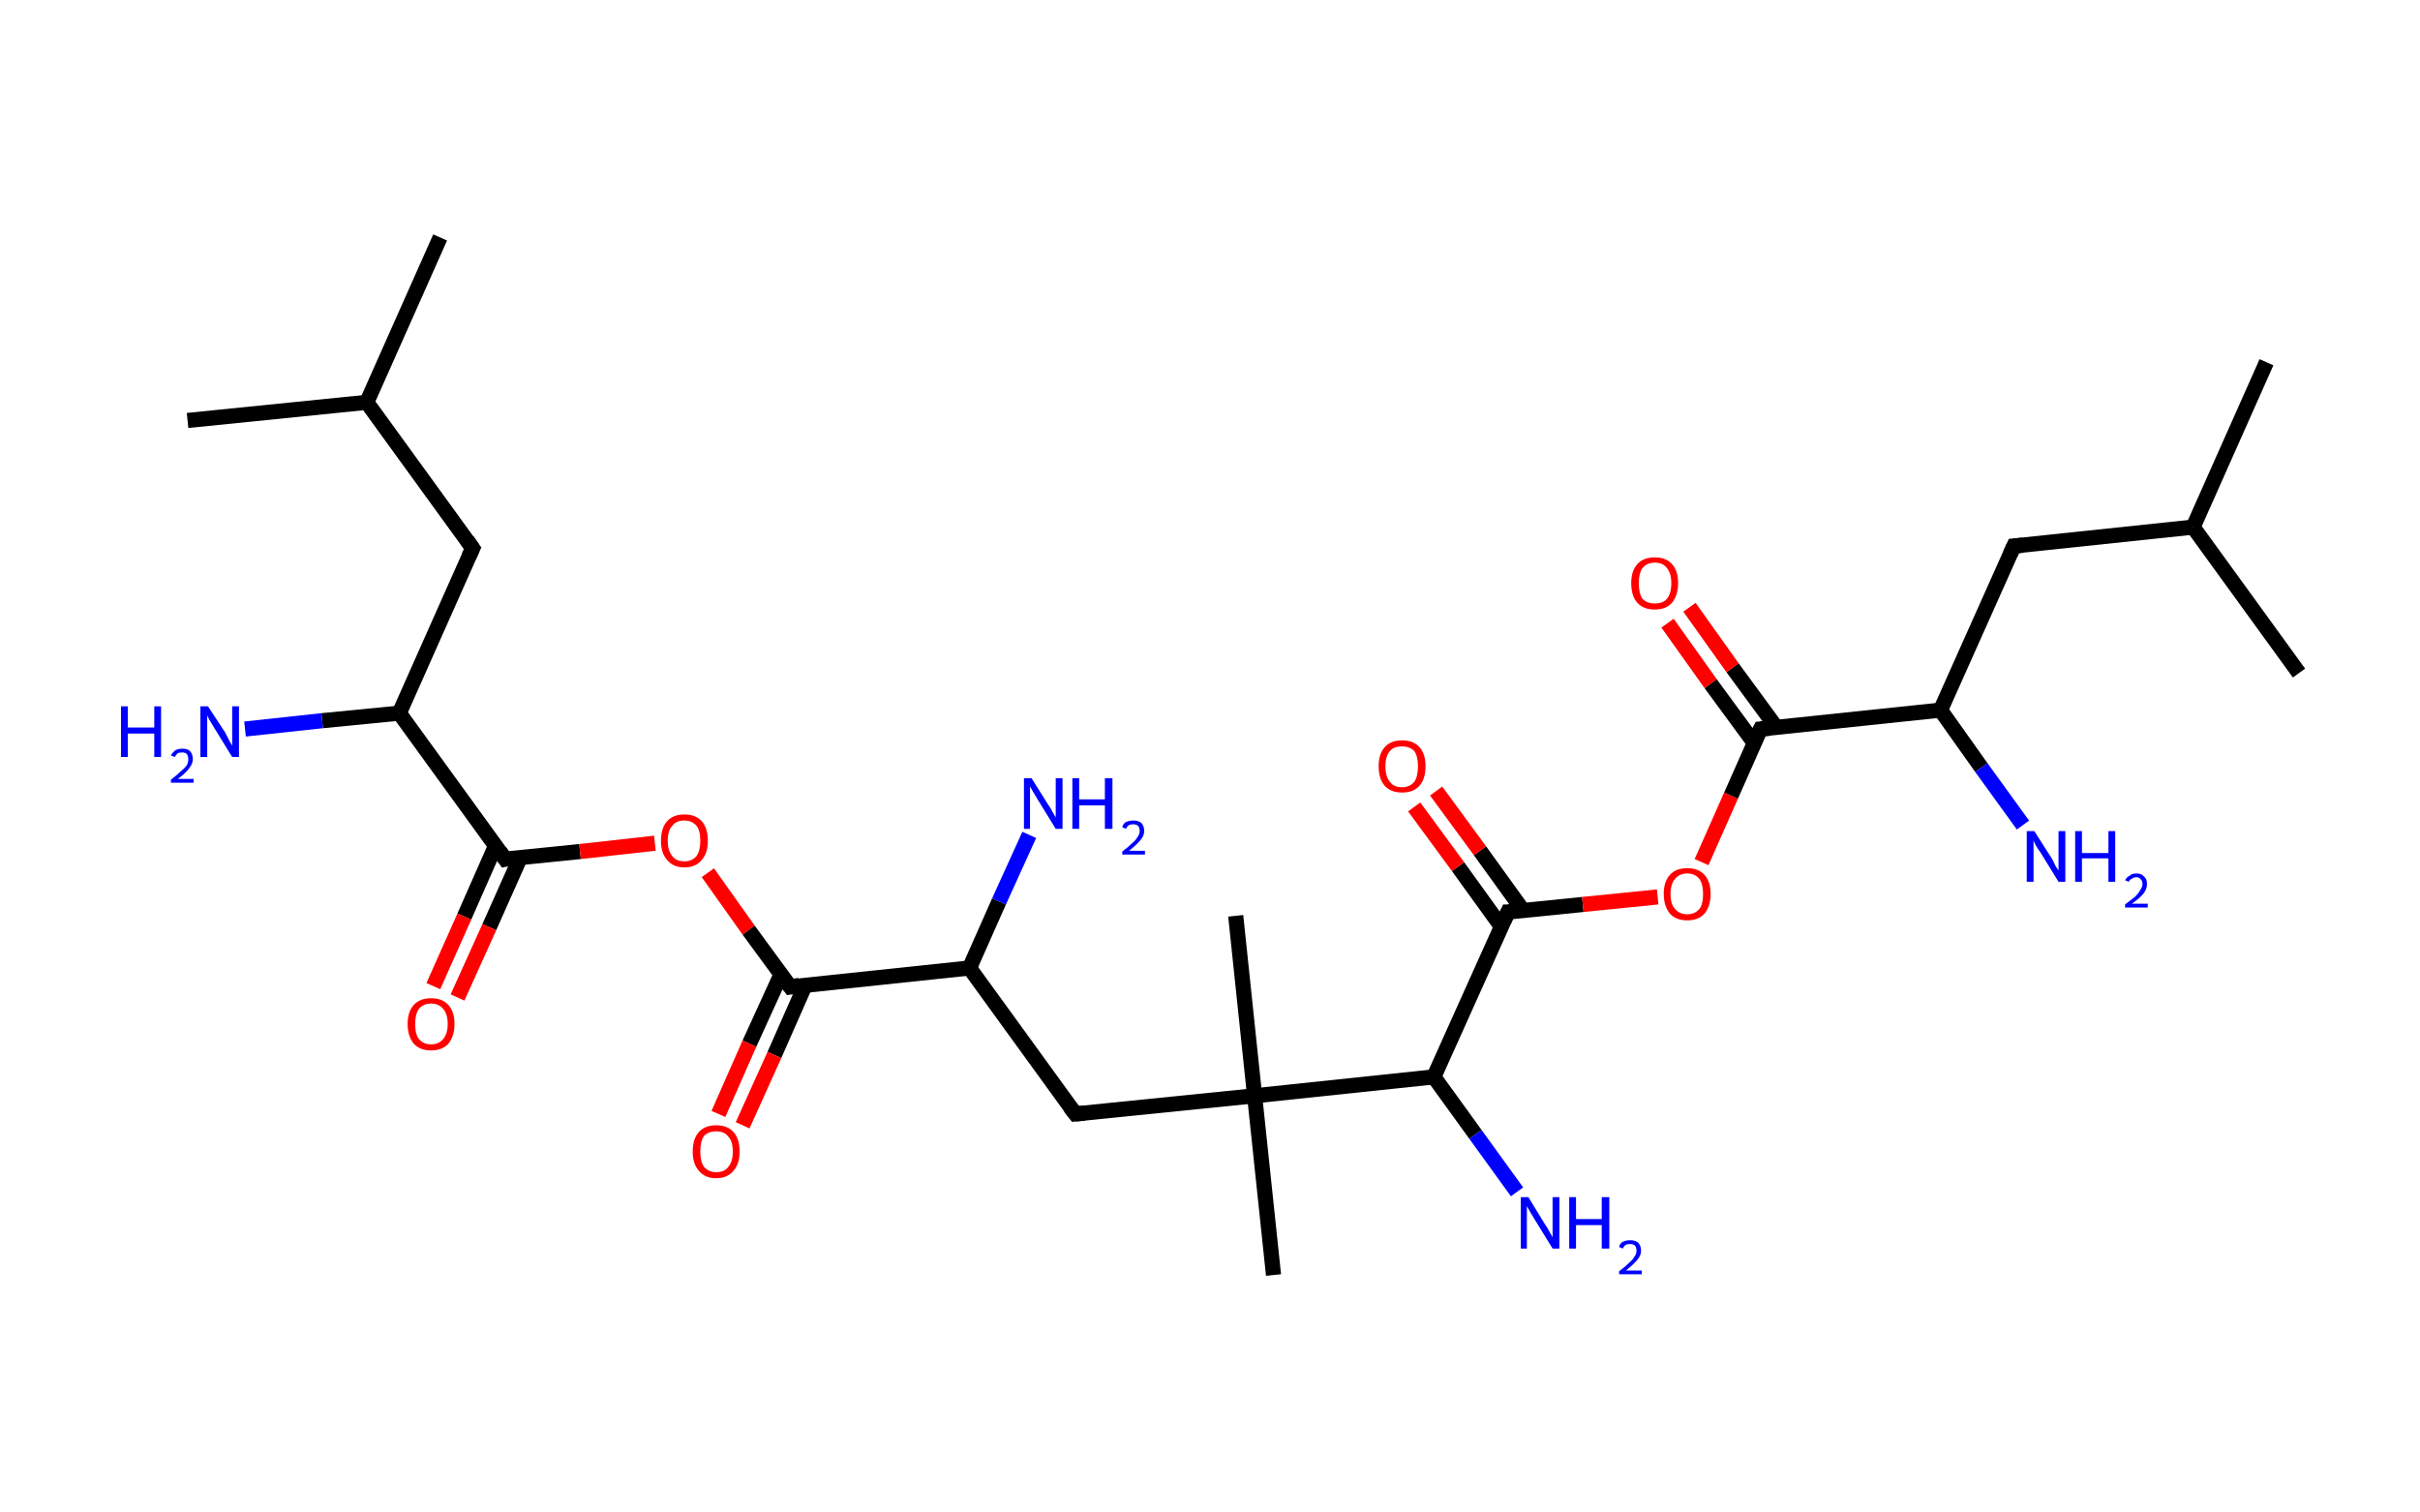 <?xml version='1.0' encoding='ASCII' standalone='yes'?>
<svg xmlns="http://www.w3.org/2000/svg" xmlns:rdkit="http://www.rdkit.org/xml" xmlns:xlink="http://www.w3.org/1999/xlink" version="1.1" baseProfile="full" xml:space="preserve" width="320px" height="200px" viewBox="0 0 320 200">
<!-- END OF HEADER -->
<rect style="opacity:1.0;fill:#FFFFFF;stroke:none" width="320.0" height="200.0" x="0.0" y="0.0"> </rect>
<path class="bond-0 atom-0 atom-1" d="M 58.2,31.4 L 48.5,53.2" style="fill:none;fill-rule:evenodd;stroke:#000000;stroke-width:2.0px;stroke-linecap:butt;stroke-linejoin:miter;stroke-opacity:1"/>
<path class="bond-1 atom-1 atom-2" d="M 48.5,53.2 L 24.8,55.6" style="fill:none;fill-rule:evenodd;stroke:#000000;stroke-width:2.0px;stroke-linecap:butt;stroke-linejoin:miter;stroke-opacity:1"/>
<path class="bond-2 atom-1 atom-3" d="M 48.5,53.2 L 62.5,72.5" style="fill:none;fill-rule:evenodd;stroke:#000000;stroke-width:2.0px;stroke-linecap:butt;stroke-linejoin:miter;stroke-opacity:1"/>
<path class="bond-3 atom-3 atom-4" d="M 62.5,72.5 L 52.8,94.3" style="fill:none;fill-rule:evenodd;stroke:#000000;stroke-width:2.0px;stroke-linecap:butt;stroke-linejoin:miter;stroke-opacity:1"/>
<path class="bond-4 atom-4 atom-5" d="M 52.8,94.3 L 42.6,95.3" style="fill:none;fill-rule:evenodd;stroke:#000000;stroke-width:2.0px;stroke-linecap:butt;stroke-linejoin:miter;stroke-opacity:1"/>
<path class="bond-4 atom-4 atom-5" d="M 42.6,95.3 L 32.4,96.4" style="fill:none;fill-rule:evenodd;stroke:#0000FF;stroke-width:2.0px;stroke-linecap:butt;stroke-linejoin:miter;stroke-opacity:1"/>
<path class="bond-5 atom-4 atom-6" d="M 52.8,94.3 L 66.8,113.6" style="fill:none;fill-rule:evenodd;stroke:#000000;stroke-width:2.0px;stroke-linecap:butt;stroke-linejoin:miter;stroke-opacity:1"/>
<path class="bond-6 atom-6 atom-7" d="M 65.5,111.9 L 61.4,121.2" style="fill:none;fill-rule:evenodd;stroke:#000000;stroke-width:2.0px;stroke-linecap:butt;stroke-linejoin:miter;stroke-opacity:1"/>
<path class="bond-6 atom-6 atom-7" d="M 61.4,121.2 L 57.3,130.4" style="fill:none;fill-rule:evenodd;stroke:#FF0000;stroke-width:2.0px;stroke-linecap:butt;stroke-linejoin:miter;stroke-opacity:1"/>
<path class="bond-6 atom-6 atom-7" d="M 68.8,113.4 L 64.7,122.6" style="fill:none;fill-rule:evenodd;stroke:#000000;stroke-width:2.0px;stroke-linecap:butt;stroke-linejoin:miter;stroke-opacity:1"/>
<path class="bond-6 atom-6 atom-7" d="M 64.7,122.6 L 60.5,131.9" style="fill:none;fill-rule:evenodd;stroke:#FF0000;stroke-width:2.0px;stroke-linecap:butt;stroke-linejoin:miter;stroke-opacity:1"/>
<path class="bond-7 atom-6 atom-8" d="M 66.8,113.6 L 76.7,112.6" style="fill:none;fill-rule:evenodd;stroke:#000000;stroke-width:2.0px;stroke-linecap:butt;stroke-linejoin:miter;stroke-opacity:1"/>
<path class="bond-7 atom-6 atom-8" d="M 76.7,112.6 L 86.6,111.5" style="fill:none;fill-rule:evenodd;stroke:#FF0000;stroke-width:2.0px;stroke-linecap:butt;stroke-linejoin:miter;stroke-opacity:1"/>
<path class="bond-8 atom-8 atom-9" d="M 93.6,115.4 L 99.0,123.0" style="fill:none;fill-rule:evenodd;stroke:#FF0000;stroke-width:2.0px;stroke-linecap:butt;stroke-linejoin:miter;stroke-opacity:1"/>
<path class="bond-8 atom-8 atom-9" d="M 99.0,123.0 L 104.5,130.5" style="fill:none;fill-rule:evenodd;stroke:#000000;stroke-width:2.0px;stroke-linecap:butt;stroke-linejoin:miter;stroke-opacity:1"/>
<path class="bond-9 atom-9 atom-10" d="M 103.3,128.8 L 99.1,138.0" style="fill:none;fill-rule:evenodd;stroke:#000000;stroke-width:2.0px;stroke-linecap:butt;stroke-linejoin:miter;stroke-opacity:1"/>
<path class="bond-9 atom-9 atom-10" d="M 99.1,138.0 L 95.0,147.3" style="fill:none;fill-rule:evenodd;stroke:#FF0000;stroke-width:2.0px;stroke-linecap:butt;stroke-linejoin:miter;stroke-opacity:1"/>
<path class="bond-9 atom-9 atom-10" d="M 106.5,130.2 L 102.4,139.5" style="fill:none;fill-rule:evenodd;stroke:#000000;stroke-width:2.0px;stroke-linecap:butt;stroke-linejoin:miter;stroke-opacity:1"/>
<path class="bond-9 atom-9 atom-10" d="M 102.4,139.5 L 98.2,148.8" style="fill:none;fill-rule:evenodd;stroke:#FF0000;stroke-width:2.0px;stroke-linecap:butt;stroke-linejoin:miter;stroke-opacity:1"/>
<path class="bond-10 atom-9 atom-11" d="M 104.5,130.5 L 128.2,128.0" style="fill:none;fill-rule:evenodd;stroke:#000000;stroke-width:2.0px;stroke-linecap:butt;stroke-linejoin:miter;stroke-opacity:1"/>
<path class="bond-11 atom-11 atom-12" d="M 128.2,128.0 L 132.1,119.2" style="fill:none;fill-rule:evenodd;stroke:#000000;stroke-width:2.0px;stroke-linecap:butt;stroke-linejoin:miter;stroke-opacity:1"/>
<path class="bond-11 atom-11 atom-12" d="M 132.1,119.2 L 136.1,110.4" style="fill:none;fill-rule:evenodd;stroke:#0000FF;stroke-width:2.0px;stroke-linecap:butt;stroke-linejoin:miter;stroke-opacity:1"/>
<path class="bond-12 atom-11 atom-13" d="M 128.2,128.0 L 142.2,147.3" style="fill:none;fill-rule:evenodd;stroke:#000000;stroke-width:2.0px;stroke-linecap:butt;stroke-linejoin:miter;stroke-opacity:1"/>
<path class="bond-13 atom-13 atom-14" d="M 142.2,147.3 L 165.9,144.9" style="fill:none;fill-rule:evenodd;stroke:#000000;stroke-width:2.0px;stroke-linecap:butt;stroke-linejoin:miter;stroke-opacity:1"/>
<path class="bond-14 atom-14 atom-15" d="M 165.9,144.9 L 163.4,121.1" style="fill:none;fill-rule:evenodd;stroke:#000000;stroke-width:2.0px;stroke-linecap:butt;stroke-linejoin:miter;stroke-opacity:1"/>
<path class="bond-15 atom-14 atom-16" d="M 165.9,144.9 L 168.4,168.6" style="fill:none;fill-rule:evenodd;stroke:#000000;stroke-width:2.0px;stroke-linecap:butt;stroke-linejoin:miter;stroke-opacity:1"/>
<path class="bond-16 atom-14 atom-17" d="M 165.9,144.9 L 189.6,142.4" style="fill:none;fill-rule:evenodd;stroke:#000000;stroke-width:2.0px;stroke-linecap:butt;stroke-linejoin:miter;stroke-opacity:1"/>
<path class="bond-17 atom-17 atom-18" d="M 189.6,142.4 L 195.1,150.0" style="fill:none;fill-rule:evenodd;stroke:#000000;stroke-width:2.0px;stroke-linecap:butt;stroke-linejoin:miter;stroke-opacity:1"/>
<path class="bond-17 atom-17 atom-18" d="M 195.1,150.0 L 200.6,157.6" style="fill:none;fill-rule:evenodd;stroke:#0000FF;stroke-width:2.0px;stroke-linecap:butt;stroke-linejoin:miter;stroke-opacity:1"/>
<path class="bond-18 atom-17 atom-19" d="M 189.6,142.4 L 199.4,120.6" style="fill:none;fill-rule:evenodd;stroke:#000000;stroke-width:2.0px;stroke-linecap:butt;stroke-linejoin:miter;stroke-opacity:1"/>
<path class="bond-19 atom-19 atom-20" d="M 201.4,120.4 L 195.7,112.5" style="fill:none;fill-rule:evenodd;stroke:#000000;stroke-width:2.0px;stroke-linecap:butt;stroke-linejoin:miter;stroke-opacity:1"/>
<path class="bond-19 atom-19 atom-20" d="M 195.7,112.5 L 189.9,104.6" style="fill:none;fill-rule:evenodd;stroke:#FF0000;stroke-width:2.0px;stroke-linecap:butt;stroke-linejoin:miter;stroke-opacity:1"/>
<path class="bond-19 atom-19 atom-20" d="M 198.5,122.5 L 192.8,114.6" style="fill:none;fill-rule:evenodd;stroke:#000000;stroke-width:2.0px;stroke-linecap:butt;stroke-linejoin:miter;stroke-opacity:1"/>
<path class="bond-19 atom-19 atom-20" d="M 192.8,114.6 L 187.0,106.7" style="fill:none;fill-rule:evenodd;stroke:#FF0000;stroke-width:2.0px;stroke-linecap:butt;stroke-linejoin:miter;stroke-opacity:1"/>
<path class="bond-20 atom-19 atom-21" d="M 199.4,120.6 L 209.3,119.6" style="fill:none;fill-rule:evenodd;stroke:#000000;stroke-width:2.0px;stroke-linecap:butt;stroke-linejoin:miter;stroke-opacity:1"/>
<path class="bond-20 atom-19 atom-21" d="M 209.3,119.6 L 219.2,118.6" style="fill:none;fill-rule:evenodd;stroke:#FF0000;stroke-width:2.0px;stroke-linecap:butt;stroke-linejoin:miter;stroke-opacity:1"/>
<path class="bond-21 atom-21 atom-22" d="M 225.0,114.0 L 228.9,105.2" style="fill:none;fill-rule:evenodd;stroke:#FF0000;stroke-width:2.0px;stroke-linecap:butt;stroke-linejoin:miter;stroke-opacity:1"/>
<path class="bond-21 atom-21 atom-22" d="M 228.9,105.2 L 232.8,96.4" style="fill:none;fill-rule:evenodd;stroke:#000000;stroke-width:2.0px;stroke-linecap:butt;stroke-linejoin:miter;stroke-opacity:1"/>
<path class="bond-22 atom-22 atom-23" d="M 234.9,96.2 L 229.1,88.3" style="fill:none;fill-rule:evenodd;stroke:#000000;stroke-width:2.0px;stroke-linecap:butt;stroke-linejoin:miter;stroke-opacity:1"/>
<path class="bond-22 atom-22 atom-23" d="M 229.1,88.3 L 223.4,80.3" style="fill:none;fill-rule:evenodd;stroke:#FF0000;stroke-width:2.0px;stroke-linecap:butt;stroke-linejoin:miter;stroke-opacity:1"/>
<path class="bond-22 atom-22 atom-23" d="M 232.0,98.3 L 226.2,90.4" style="fill:none;fill-rule:evenodd;stroke:#000000;stroke-width:2.0px;stroke-linecap:butt;stroke-linejoin:miter;stroke-opacity:1"/>
<path class="bond-22 atom-22 atom-23" d="M 226.2,90.4 L 220.5,82.4" style="fill:none;fill-rule:evenodd;stroke:#FF0000;stroke-width:2.0px;stroke-linecap:butt;stroke-linejoin:miter;stroke-opacity:1"/>
<path class="bond-23 atom-22 atom-24" d="M 232.8,96.4 L 256.6,93.9" style="fill:none;fill-rule:evenodd;stroke:#000000;stroke-width:2.0px;stroke-linecap:butt;stroke-linejoin:miter;stroke-opacity:1"/>
<path class="bond-24 atom-24 atom-25" d="M 256.6,93.9 L 262.0,101.5" style="fill:none;fill-rule:evenodd;stroke:#000000;stroke-width:2.0px;stroke-linecap:butt;stroke-linejoin:miter;stroke-opacity:1"/>
<path class="bond-24 atom-24 atom-25" d="M 262.0,101.5 L 267.5,109.1" style="fill:none;fill-rule:evenodd;stroke:#0000FF;stroke-width:2.0px;stroke-linecap:butt;stroke-linejoin:miter;stroke-opacity:1"/>
<path class="bond-25 atom-24 atom-26" d="M 256.6,93.9 L 266.3,72.2" style="fill:none;fill-rule:evenodd;stroke:#000000;stroke-width:2.0px;stroke-linecap:butt;stroke-linejoin:miter;stroke-opacity:1"/>
<path class="bond-26 atom-26 atom-27" d="M 266.3,72.2 L 290.0,69.7" style="fill:none;fill-rule:evenodd;stroke:#000000;stroke-width:2.0px;stroke-linecap:butt;stroke-linejoin:miter;stroke-opacity:1"/>
<path class="bond-27 atom-27 atom-28" d="M 290.0,69.7 L 299.7,47.9" style="fill:none;fill-rule:evenodd;stroke:#000000;stroke-width:2.0px;stroke-linecap:butt;stroke-linejoin:miter;stroke-opacity:1"/>
<path class="bond-28 atom-27 atom-29" d="M 290.0,69.7 L 304.0,89.0" style="fill:none;fill-rule:evenodd;stroke:#000000;stroke-width:2.0px;stroke-linecap:butt;stroke-linejoin:miter;stroke-opacity:1"/>
<path d="M 61.8,71.5 L 62.5,72.5 L 62.0,73.6" style="fill:none;stroke:#000000;stroke-width:2.0px;stroke-linecap:butt;stroke-linejoin:miter;stroke-opacity:1;"/>
<path d="M 66.1,112.6 L 66.8,113.6 L 67.2,113.5" style="fill:none;stroke:#000000;stroke-width:2.0px;stroke-linecap:butt;stroke-linejoin:miter;stroke-opacity:1;"/>
<path d="M 104.2,130.1 L 104.5,130.5 L 105.7,130.3" style="fill:none;stroke:#000000;stroke-width:2.0px;stroke-linecap:butt;stroke-linejoin:miter;stroke-opacity:1;"/>
<path d="M 141.5,146.4 L 142.2,147.3 L 143.4,147.2" style="fill:none;stroke:#000000;stroke-width:2.0px;stroke-linecap:butt;stroke-linejoin:miter;stroke-opacity:1;"/>
<path d="M 198.9,121.7 L 199.4,120.6 L 199.9,120.6" style="fill:none;stroke:#000000;stroke-width:2.0px;stroke-linecap:butt;stroke-linejoin:miter;stroke-opacity:1;"/>
<path d="M 232.6,96.8 L 232.8,96.4 L 234.0,96.3" style="fill:none;stroke:#000000;stroke-width:2.0px;stroke-linecap:butt;stroke-linejoin:miter;stroke-opacity:1;"/>
<path d="M 265.8,73.3 L 266.3,72.2 L 267.5,72.1" style="fill:none;stroke:#000000;stroke-width:2.0px;stroke-linecap:butt;stroke-linejoin:miter;stroke-opacity:1;"/>
<path class="atom-5" d="M 16.0 93.4 L 16.9 93.4 L 16.9 96.2 L 20.4 96.2 L 20.4 93.4 L 21.3 93.4 L 21.3 100.1 L 20.4 100.1 L 20.4 97.0 L 16.9 97.0 L 16.9 100.1 L 16.0 100.1 L 16.0 93.4 " fill="#0000FF"/>
<path class="atom-5" d="M 22.6 99.9 Q 22.8 99.5, 23.2 99.2 Q 23.6 99.0, 24.1 99.0 Q 24.8 99.0, 25.1 99.3 Q 25.5 99.7, 25.5 100.4 Q 25.5 101.0, 25.0 101.6 Q 24.5 102.3, 23.5 103.0 L 25.6 103.0 L 25.6 103.5 L 22.6 103.5 L 22.6 103.1 Q 23.4 102.5, 23.9 102.0 Q 24.4 101.6, 24.7 101.2 Q 24.9 100.8, 24.9 100.4 Q 24.9 100.0, 24.7 99.7 Q 24.5 99.5, 24.1 99.5 Q 23.7 99.5, 23.5 99.6 Q 23.3 99.8, 23.1 100.1 L 22.6 99.9 " fill="#0000FF"/>
<path class="atom-5" d="M 27.5 93.4 L 29.8 96.9 Q 30.0 97.3, 30.3 97.9 Q 30.7 98.6, 30.7 98.6 L 30.7 93.4 L 31.6 93.4 L 31.6 100.1 L 30.7 100.1 L 28.3 96.2 Q 28.0 95.7, 27.7 95.2 Q 27.4 94.7, 27.4 94.5 L 27.4 100.1 L 26.5 100.1 L 26.5 93.4 L 27.5 93.4 " fill="#0000FF"/>
<path class="atom-7" d="M 53.9 135.4 Q 53.9 133.8, 54.7 132.9 Q 55.5 132.0, 57.0 132.0 Q 58.5 132.0, 59.3 132.9 Q 60.1 133.8, 60.1 135.4 Q 60.1 137.0, 59.3 138.0 Q 58.5 138.9, 57.0 138.9 Q 55.5 138.9, 54.7 138.0 Q 53.9 137.0, 53.9 135.4 M 57.0 138.1 Q 58.0 138.1, 58.6 137.4 Q 59.2 136.7, 59.2 135.4 Q 59.2 134.1, 58.6 133.4 Q 58.0 132.7, 57.0 132.7 Q 56.0 132.7, 55.4 133.4 Q 54.9 134.1, 54.9 135.4 Q 54.9 136.8, 55.4 137.4 Q 56.0 138.1, 57.0 138.1 " fill="#FF0000"/>
<path class="atom-8" d="M 87.4 111.2 Q 87.4 109.5, 88.2 108.6 Q 89.0 107.7, 90.5 107.7 Q 92.0 107.7, 92.8 108.6 Q 93.6 109.5, 93.6 111.2 Q 93.6 112.8, 92.8 113.7 Q 92.0 114.7, 90.5 114.7 Q 89.0 114.7, 88.2 113.7 Q 87.4 112.8, 87.4 111.2 M 90.5 113.9 Q 91.5 113.9, 92.1 113.2 Q 92.6 112.5, 92.6 111.2 Q 92.6 109.8, 92.1 109.2 Q 91.5 108.5, 90.5 108.5 Q 89.4 108.5, 88.9 109.2 Q 88.3 109.8, 88.3 111.2 Q 88.3 112.5, 88.9 113.2 Q 89.4 113.9, 90.5 113.9 " fill="#FF0000"/>
<path class="atom-10" d="M 91.6 152.3 Q 91.6 150.6, 92.4 149.7 Q 93.2 148.8, 94.7 148.8 Q 96.2 148.8, 97.0 149.7 Q 97.8 150.6, 97.8 152.3 Q 97.8 153.9, 97.0 154.8 Q 96.2 155.8, 94.7 155.8 Q 93.2 155.8, 92.4 154.8 Q 91.6 153.9, 91.6 152.3 M 94.7 155.0 Q 95.8 155.0, 96.3 154.3 Q 96.9 153.6, 96.9 152.3 Q 96.9 150.9, 96.3 150.3 Q 95.8 149.6, 94.7 149.6 Q 93.7 149.6, 93.1 150.2 Q 92.6 150.9, 92.6 152.3 Q 92.6 153.6, 93.1 154.3 Q 93.7 155.0, 94.7 155.0 " fill="#FF0000"/>
<path class="atom-12" d="M 136.4 102.9 L 138.6 106.4 Q 138.9 106.8, 139.2 107.4 Q 139.6 108.1, 139.6 108.1 L 139.6 102.9 L 140.5 102.9 L 140.5 109.6 L 139.6 109.6 L 137.2 105.7 Q 136.9 105.2, 136.6 104.7 Q 136.3 104.2, 136.2 104.0 L 136.2 109.6 L 135.4 109.6 L 135.4 102.9 L 136.4 102.9 " fill="#0000FF"/>
<path class="atom-12" d="M 141.8 102.9 L 142.7 102.9 L 142.7 105.7 L 146.1 105.7 L 146.1 102.9 L 147.1 102.9 L 147.1 109.6 L 146.1 109.6 L 146.1 106.5 L 142.7 106.5 L 142.7 109.6 L 141.8 109.6 L 141.8 102.9 " fill="#0000FF"/>
<path class="atom-12" d="M 148.4 109.4 Q 148.5 108.9, 148.9 108.7 Q 149.3 108.5, 149.9 108.5 Q 150.5 108.5, 150.9 108.8 Q 151.3 109.2, 151.3 109.9 Q 151.3 110.5, 150.8 111.1 Q 150.3 111.7, 149.3 112.5 L 151.4 112.5 L 151.4 113.0 L 148.4 113.0 L 148.4 112.6 Q 149.2 112.0, 149.7 111.5 Q 150.2 111.1, 150.4 110.7 Q 150.7 110.3, 150.7 109.9 Q 150.7 109.5, 150.5 109.2 Q 150.2 109.0, 149.9 109.0 Q 149.5 109.0, 149.3 109.1 Q 149.0 109.3, 148.9 109.6 L 148.4 109.4 " fill="#0000FF"/>
<path class="atom-18" d="M 202.1 158.3 L 204.3 161.9 Q 204.6 162.3, 204.9 162.9 Q 205.3 163.6, 205.3 163.6 L 205.3 158.3 L 206.2 158.3 L 206.2 165.1 L 205.3 165.1 L 202.9 161.2 Q 202.6 160.7, 202.3 160.2 Q 202.0 159.7, 201.9 159.5 L 201.9 165.1 L 201.1 165.1 L 201.1 158.3 L 202.1 158.3 " fill="#0000FF"/>
<path class="atom-18" d="M 207.5 158.3 L 208.4 158.3 L 208.4 161.2 L 211.8 161.2 L 211.8 158.3 L 212.8 158.3 L 212.8 165.1 L 211.8 165.1 L 211.8 162.0 L 208.4 162.0 L 208.4 165.1 L 207.5 165.1 L 207.5 158.3 " fill="#0000FF"/>
<path class="atom-18" d="M 214.1 164.9 Q 214.2 164.4, 214.6 164.2 Q 215.0 164.0, 215.6 164.0 Q 216.2 164.0, 216.6 164.3 Q 217.0 164.7, 217.0 165.4 Q 217.0 166.0, 216.5 166.6 Q 216.0 167.2, 215.0 168.0 L 217.1 168.0 L 217.1 168.5 L 214.1 168.5 L 214.1 168.1 Q 214.9 167.5, 215.4 167.0 Q 215.9 166.6, 216.1 166.2 Q 216.4 165.8, 216.4 165.4 Q 216.4 165.0, 216.2 164.7 Q 215.9 164.5, 215.6 164.5 Q 215.2 164.5, 215.0 164.6 Q 214.7 164.8, 214.6 165.1 L 214.1 164.9 " fill="#0000FF"/>
<path class="atom-20" d="M 182.3 101.3 Q 182.3 99.7, 183.1 98.8 Q 183.9 97.9, 185.4 97.9 Q 186.9 97.9, 187.7 98.8 Q 188.5 99.7, 188.5 101.3 Q 188.5 103.0, 187.7 103.9 Q 186.9 104.8, 185.4 104.8 Q 183.9 104.8, 183.1 103.9 Q 182.3 103.0, 182.3 101.3 M 185.4 104.1 Q 186.4 104.1, 187.0 103.4 Q 187.5 102.7, 187.5 101.3 Q 187.5 100.0, 187.0 99.3 Q 186.4 98.7, 185.4 98.7 Q 184.3 98.7, 183.8 99.3 Q 183.2 100.0, 183.2 101.3 Q 183.2 102.7, 183.8 103.4 Q 184.3 104.1, 185.4 104.1 " fill="#FF0000"/>
<path class="atom-21" d="M 220.0 118.2 Q 220.0 116.6, 220.8 115.7 Q 221.6 114.8, 223.1 114.8 Q 224.6 114.8, 225.4 115.7 Q 226.2 116.6, 226.2 118.2 Q 226.2 119.8, 225.4 120.8 Q 224.6 121.7, 223.1 121.7 Q 221.6 121.7, 220.8 120.8 Q 220.0 119.8, 220.0 118.2 M 223.1 120.9 Q 224.1 120.9, 224.7 120.2 Q 225.2 119.6, 225.2 118.2 Q 225.2 116.9, 224.7 116.2 Q 224.1 115.5, 223.1 115.5 Q 222.1 115.5, 221.5 116.2 Q 220.9 116.9, 220.9 118.2 Q 220.9 119.6, 221.5 120.2 Q 222.1 120.9, 223.1 120.9 " fill="#FF0000"/>
<path class="atom-23" d="M 215.7 77.1 Q 215.7 75.5, 216.5 74.6 Q 217.3 73.7, 218.8 73.7 Q 220.3 73.7, 221.1 74.6 Q 221.9 75.5, 221.9 77.1 Q 221.9 78.7, 221.1 79.7 Q 220.3 80.6, 218.8 80.6 Q 217.3 80.6, 216.5 79.7 Q 215.7 78.8, 215.7 77.1 M 218.8 79.8 Q 219.9 79.8, 220.4 79.2 Q 221.0 78.5, 221.0 77.1 Q 221.0 75.8, 220.4 75.1 Q 219.9 74.4, 218.8 74.4 Q 217.8 74.4, 217.2 75.1 Q 216.7 75.8, 216.7 77.1 Q 216.7 78.5, 217.2 79.2 Q 217.8 79.8, 218.8 79.8 " fill="#FF0000"/>
<path class="atom-25" d="M 269.0 109.9 L 271.3 113.5 Q 271.5 113.8, 271.8 114.5 Q 272.2 115.1, 272.2 115.1 L 272.2 109.9 L 273.1 109.9 L 273.1 116.6 L 272.2 116.6 L 269.8 112.7 Q 269.5 112.3, 269.2 111.8 Q 268.9 111.2, 268.9 111.1 L 268.9 116.6 L 268.0 116.6 L 268.0 109.9 L 269.0 109.9 " fill="#0000FF"/>
<path class="atom-25" d="M 274.4 109.9 L 275.3 109.9 L 275.3 112.8 L 278.8 112.8 L 278.8 109.9 L 279.7 109.9 L 279.7 116.6 L 278.8 116.6 L 278.8 113.5 L 275.3 113.5 L 275.3 116.6 L 274.4 116.6 L 274.4 109.9 " fill="#0000FF"/>
<path class="atom-25" d="M 281.0 116.4 Q 281.2 116.0, 281.6 115.8 Q 281.9 115.5, 282.5 115.5 Q 283.2 115.5, 283.5 115.9 Q 283.9 116.2, 283.9 116.9 Q 283.9 117.6, 283.4 118.2 Q 282.9 118.8, 281.9 119.5 L 284.0 119.5 L 284.0 120.0 L 281.0 120.0 L 281.0 119.6 Q 281.8 119.0, 282.3 118.6 Q 282.8 118.1, 283.0 117.7 Q 283.3 117.3, 283.3 116.9 Q 283.3 116.5, 283.1 116.3 Q 282.9 116.0, 282.5 116.0 Q 282.1 116.0, 281.9 116.2 Q 281.6 116.3, 281.5 116.6 L 281.0 116.4 " fill="#0000FF"/>
</svg>
